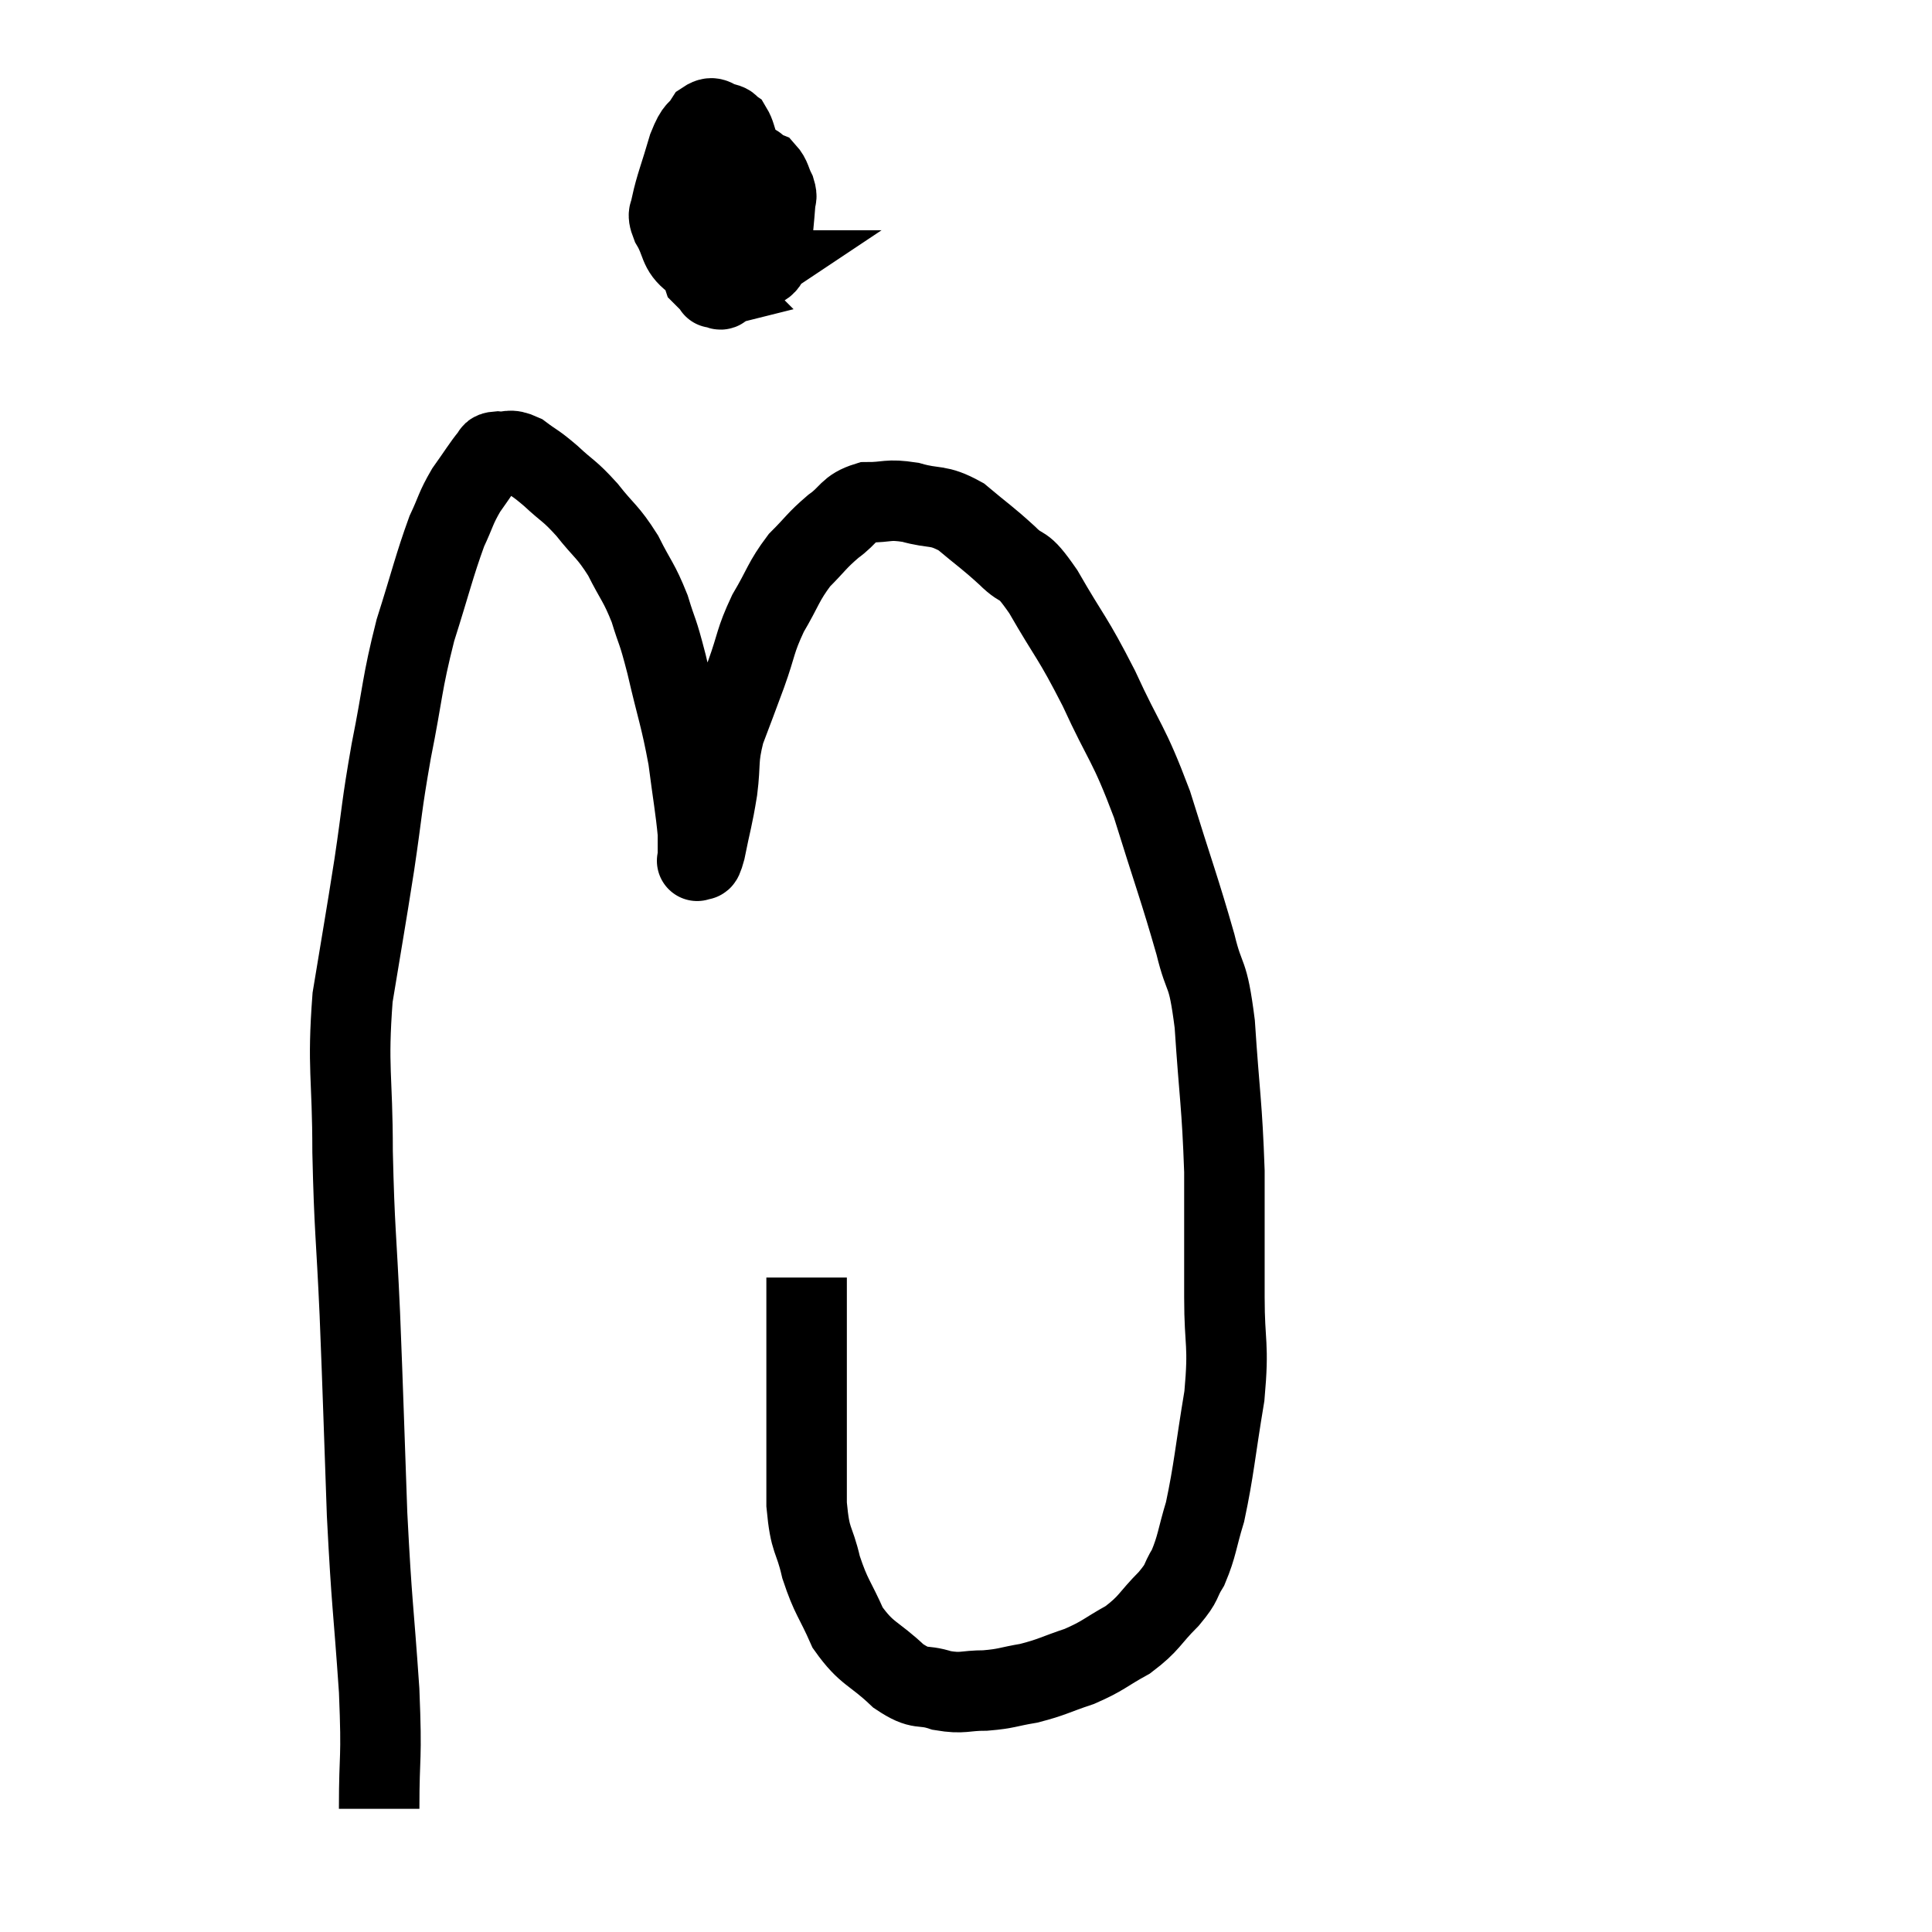 <svg width="48" height="48" viewBox="0 0 48 48" xmlns="http://www.w3.org/2000/svg"><path d="M 9.42 44.94 C 9.42 43.47, 9.495 43.83, 9.42 42 C 9.27 39.81, 9.24 39.96, 9.12 37.62 C 9.03 35.13, 9.03 34.89, 8.94 32.64 C 8.85 30.63, 8.805 30.585, 8.76 28.62 C 8.76 26.7, 8.625 26.565, 8.76 24.78 C 9.03 23.13, 9.06 23.01, 9.3 21.48 C 9.51 20.07, 9.465 20.115, 9.72 18.66 C 10.02 17.16, 9.975 17.025, 10.32 15.66 C 10.71 14.43, 10.785 14.07, 11.1 13.2 C 11.34 12.69, 11.31 12.645, 11.58 12.18 C 11.88 11.76, 11.985 11.58, 12.18 11.34 C 12.27 11.28, 12.165 11.235, 12.36 11.22 C 12.66 11.25, 12.63 11.13, 12.96 11.28 C 13.32 11.55, 13.275 11.475, 13.68 11.82 C 14.13 12.24, 14.13 12.165, 14.58 12.66 C 15.03 13.23, 15.09 13.185, 15.48 13.8 C 15.81 14.46, 15.87 14.445, 16.14 15.12 C 16.35 15.81, 16.32 15.57, 16.56 16.5 C 16.83 17.67, 16.905 17.79, 17.1 18.84 C 17.22 19.77, 17.28 20.07, 17.34 20.7 C 17.34 21.03, 17.34 21.195, 17.34 21.36 C 17.34 21.36, 17.34 21.36, 17.34 21.36 C 17.34 21.36, 17.34 21.36, 17.34 21.36 C 17.34 21.36, 17.295 21.42, 17.34 21.36 C 17.43 21.24, 17.4 21.555, 17.52 21.12 C 17.67 20.37, 17.7 20.355, 17.82 19.62 C 17.91 18.9, 17.82 18.9, 18 18.18 C 18.27 17.46, 18.27 17.475, 18.54 16.74 C 18.81 15.99, 18.75 15.945, 19.08 15.24 C 19.47 14.58, 19.455 14.46, 19.86 13.92 C 20.28 13.5, 20.28 13.44, 20.7 13.08 C 21.12 12.78, 21.06 12.63, 21.54 12.48 C 22.08 12.48, 22.035 12.39, 22.62 12.48 C 23.25 12.66, 23.28 12.51, 23.88 12.84 C 24.45 13.32, 24.51 13.335, 25.02 13.8 C 25.47 14.25, 25.35 13.875, 25.92 14.7 C 26.61 15.9, 26.625 15.78, 27.3 17.1 C 27.96 18.54, 28.02 18.39, 28.62 19.98 C 29.16 21.72, 29.31 22.095, 29.7 23.46 C 29.94 24.45, 30 24.03, 30.18 25.44 C 30.3 27.27, 30.36 27.405, 30.42 29.1 C 30.42 30.66, 30.42 30.825, 30.42 32.22 C 30.42 33.45, 30.54 33.345, 30.42 34.68 C 30.18 36.12, 30.165 36.495, 29.94 37.56 C 29.73 38.25, 29.745 38.4, 29.52 38.94 C 29.28 39.33, 29.415 39.27, 29.04 39.72 C 28.53 40.23, 28.575 40.32, 28.02 40.74 C 27.42 41.07, 27.435 41.13, 26.82 41.4 C 26.19 41.61, 26.145 41.67, 25.56 41.82 C 25.02 41.91, 25.02 41.955, 24.48 42 C 23.94 42, 23.94 42.09, 23.4 42 C 22.86 41.82, 22.905 42.03, 22.32 41.64 C 21.69 41.04, 21.54 41.115, 21.06 40.44 C 20.73 39.69, 20.655 39.705, 20.4 38.94 C 20.22 38.16, 20.13 38.355, 20.04 37.38 C 20.04 36.21, 20.04 36.18, 20.04 35.04 C 20.04 33.93, 20.04 33.495, 20.04 32.82 C 20.04 32.58, 20.04 32.61, 20.04 32.34 C 20.04 32.04, 20.04 31.89, 20.04 31.74 C 20.04 31.74, 20.04 31.74, 20.04 31.74 L 20.04 31.74" fill="none" stroke="black" stroke-width="2"></path><path d="M 18.3 3.54 C 18.18 3.51, 18.3 3.285, 18.06 3.48 C 17.7 3.9, 17.55 3.795, 17.34 4.32 C 17.28 4.95, 17.19 4.95, 17.22 5.58 C 17.34 6.21, 17.325 6.45, 17.46 6.84 C 17.61 6.99, 17.685 7.065, 17.76 7.14 C 17.76 7.14, 17.7 7.155, 17.76 7.14 C 17.88 7.11, 17.88 7.305, 18 7.08 C 18.12 6.66, 18.15 6.795, 18.24 6.24 C 18.3 5.55, 18.33 5.505, 18.36 4.86 C 18.36 4.26, 18.405 4.08, 18.36 3.66 C 18.27 3.42, 18.27 3.33, 18.18 3.18 C 18.09 3.12, 18.165 3.105, 18 3.06 C 17.76 3.03, 17.745 2.85, 17.52 3 C 17.31 3.33, 17.31 3.135, 17.1 3.66 C 16.89 4.38, 16.785 4.62, 16.68 5.1 C 16.68 5.34, 16.545 5.235, 16.68 5.58 C 16.95 6.03, 16.845 6.195, 17.22 6.48 C 17.7 6.6, 17.835 6.66, 18.18 6.72 C 18.39 6.72, 18.495 6.72, 18.6 6.72 C 18.6 6.72, 18.465 6.81, 18.6 6.72 C 18.87 6.54, 18.975 6.78, 19.14 6.36 C 19.2 5.7, 19.23 5.445, 19.26 5.04 C 19.26 4.89, 19.32 4.935, 19.26 4.74 C 19.14 4.5, 19.155 4.41, 19.02 4.26 C 18.87 4.2, 18.795 4.17, 18.72 4.14 C 18.72 4.14, 18.87 4.05, 18.72 4.14 C 18.42 4.32, 18.315 4.245, 18.12 4.5 C 18.03 4.83, 17.985 4.995, 17.94 5.16 L 17.94 5.16" fill="none" stroke="black" stroke-width="2"></path></svg>